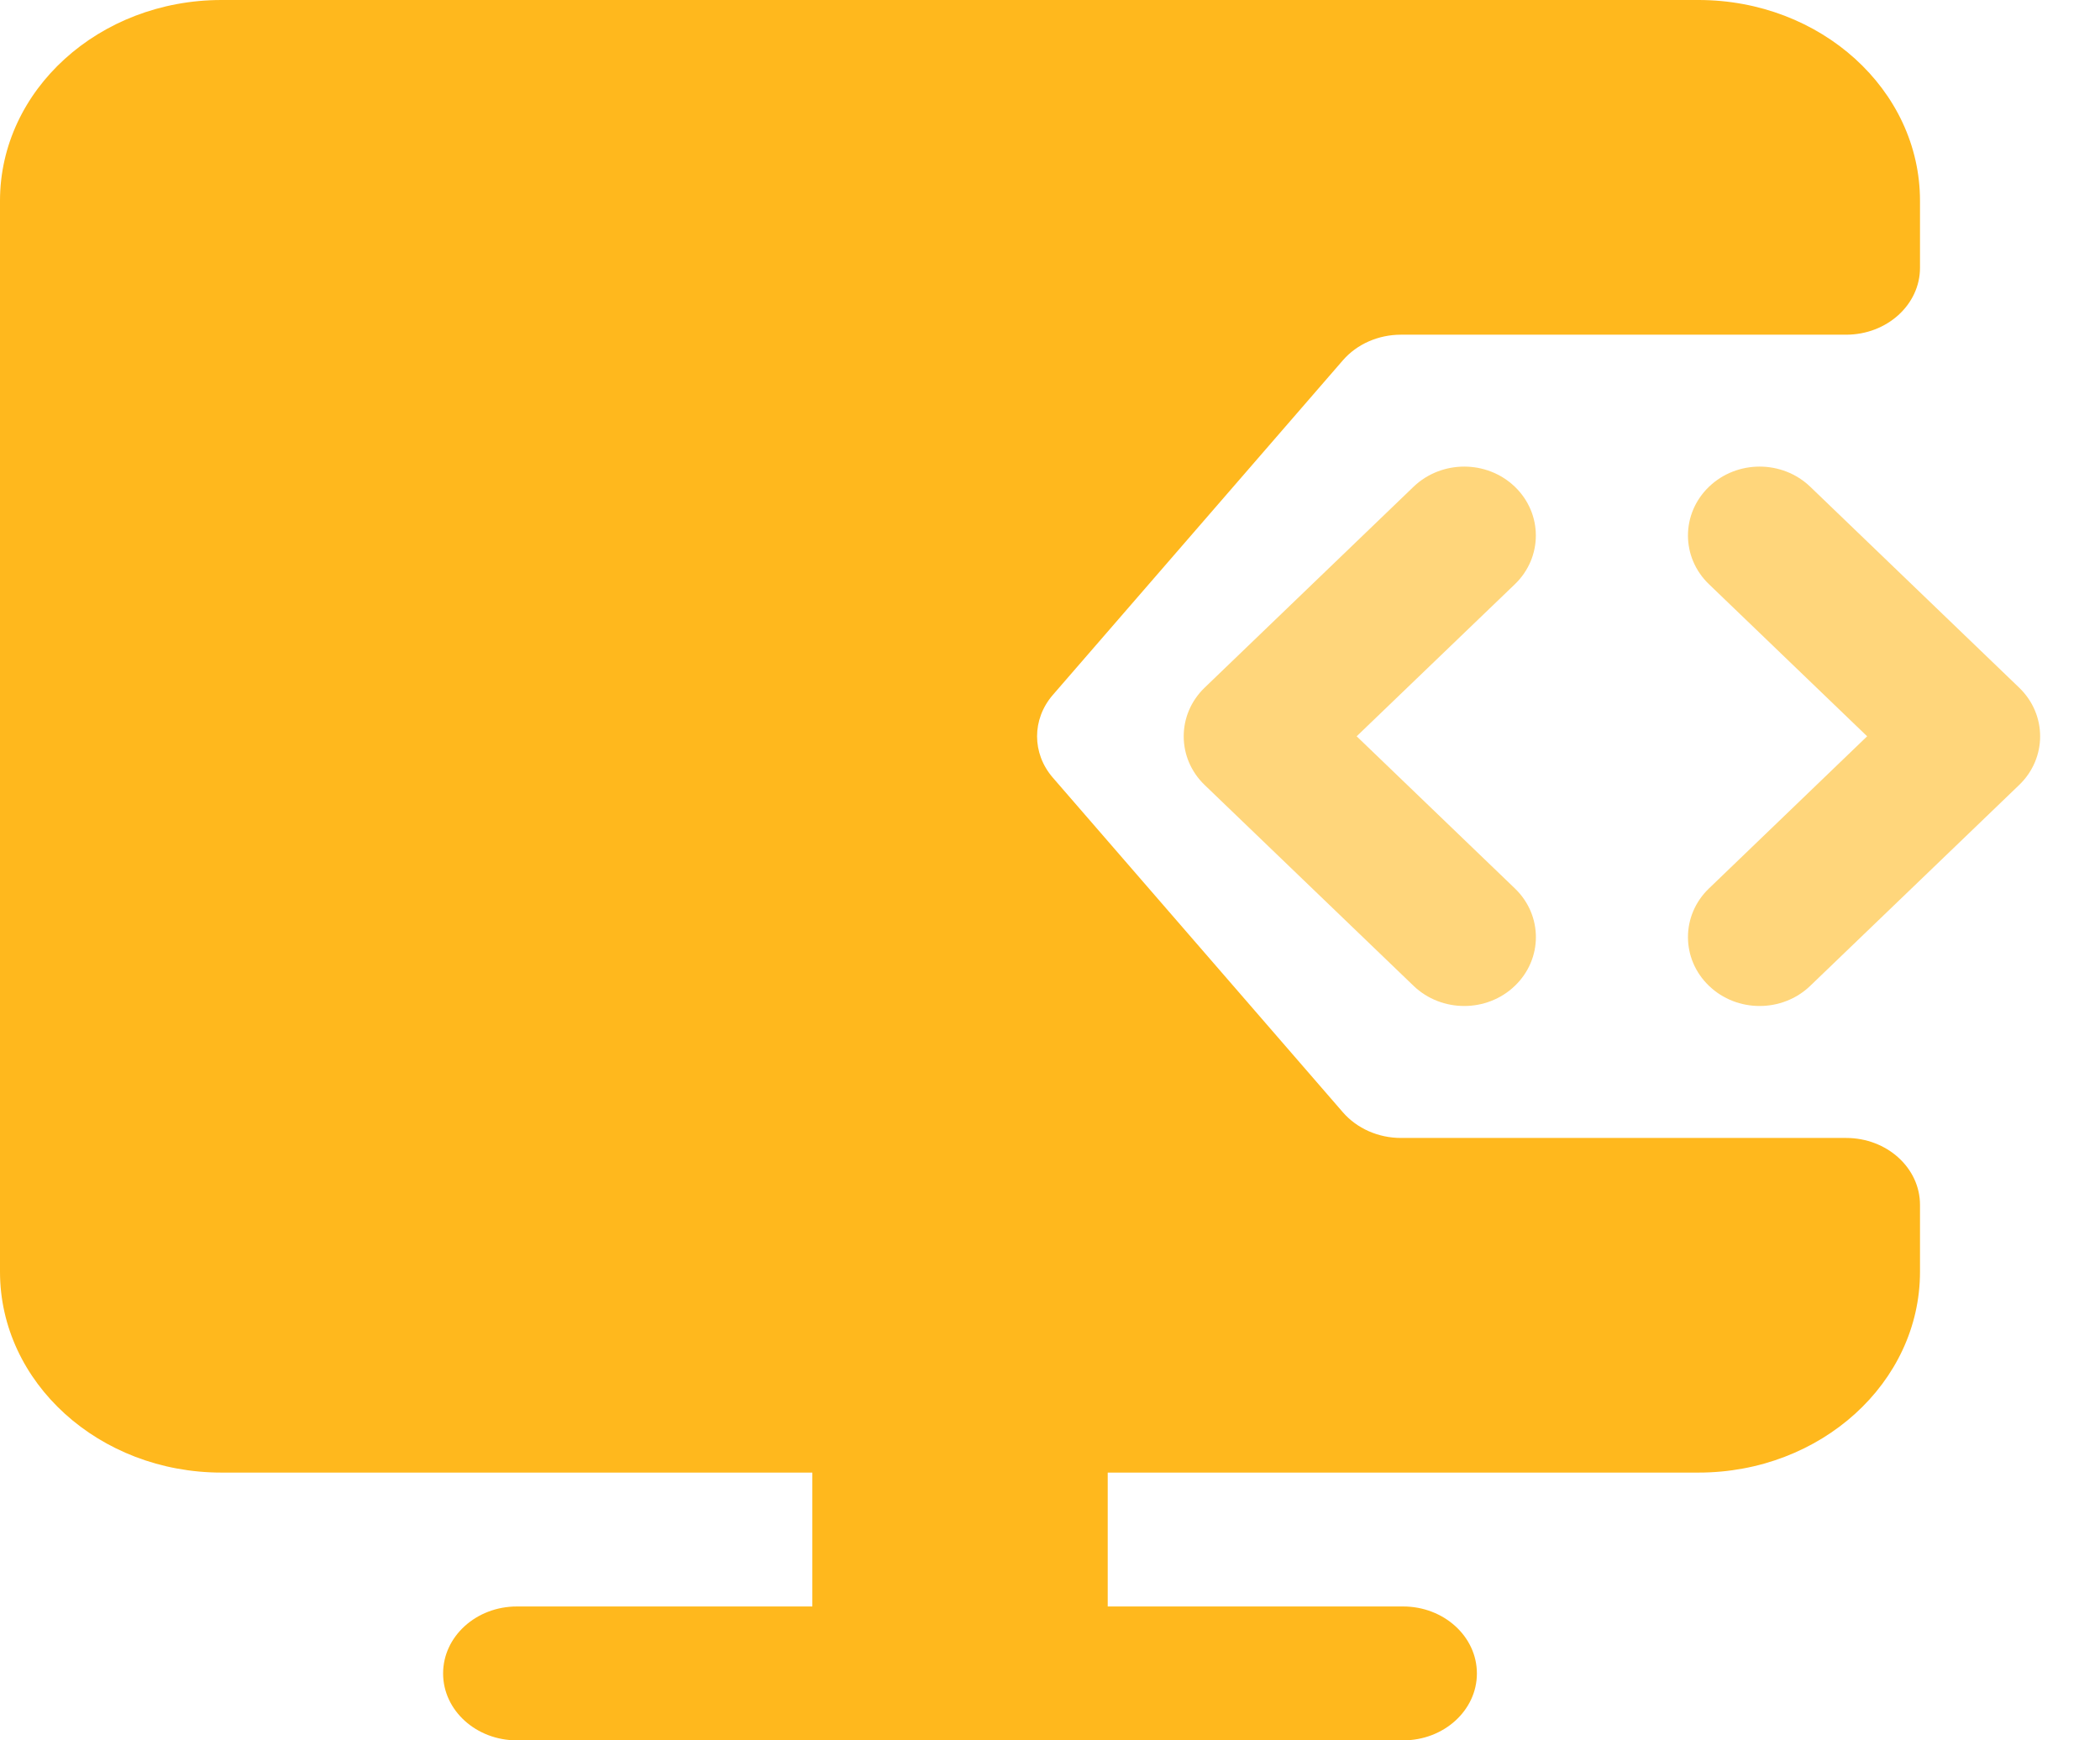 <svg width="35" height="29" viewBox="0 0 35 29" fill="none" xmlns="http://www.w3.org/2000/svg">
<path fill-rule="evenodd" clip-rule="evenodd" d="M25.248 14.804C25.715 15.252 25.715 15.979 25.248 16.427C24.782 16.875 24.026 16.875 23.559 16.427L20.078 13.081C19.612 12.633 19.612 11.906 20.078 11.458L23.559 8.111C24.026 7.663 24.782 7.663 25.248 8.111C25.714 8.56 25.714 9.287 25.248 9.735L22.611 12.269L25.248 14.804ZM28.483 9.735C28.016 9.287 28.016 8.56 28.483 8.111C28.949 7.663 29.705 7.663 30.171 8.111L33.652 11.458C34.119 11.906 34.119 12.633 33.652 13.081L30.171 16.427C29.705 16.875 28.949 16.875 28.483 16.427C28.016 15.979 28.016 15.252 28.483 14.804L31.119 12.269L28.483 9.735Z" fill="#FFB81D" fill-opacity="0.58"/>
<path fill-rule="evenodd" clip-rule="evenodd" d="M0 3.346C0 1.498 1.653 0 3.692 0H28.308C30.347 0 32 1.498 32 3.346V4.462C32 5.077 31.449 5.577 30.769 5.577H23.35C22.972 5.577 22.616 5.734 22.382 6.003L17.547 11.58C17.197 11.985 17.197 12.554 17.547 12.958L22.382 18.535C22.616 18.804 22.972 18.962 23.35 18.962H30.769C31.449 18.962 32 19.461 32 20.077V21.192C32 23.04 30.347 24.538 28.308 24.538H18.462V26.769H23.385C24.064 26.769 24.615 27.269 24.615 27.885C24.615 28.501 24.064 29 23.385 29H8.615C7.936 29 7.385 28.501 7.385 27.885C7.385 27.269 7.936 26.769 8.615 26.769H13.539V24.538H3.692C1.653 24.538 0 23.04 0 21.192V3.346Z" fill="#FFB81D"/>
</svg>
